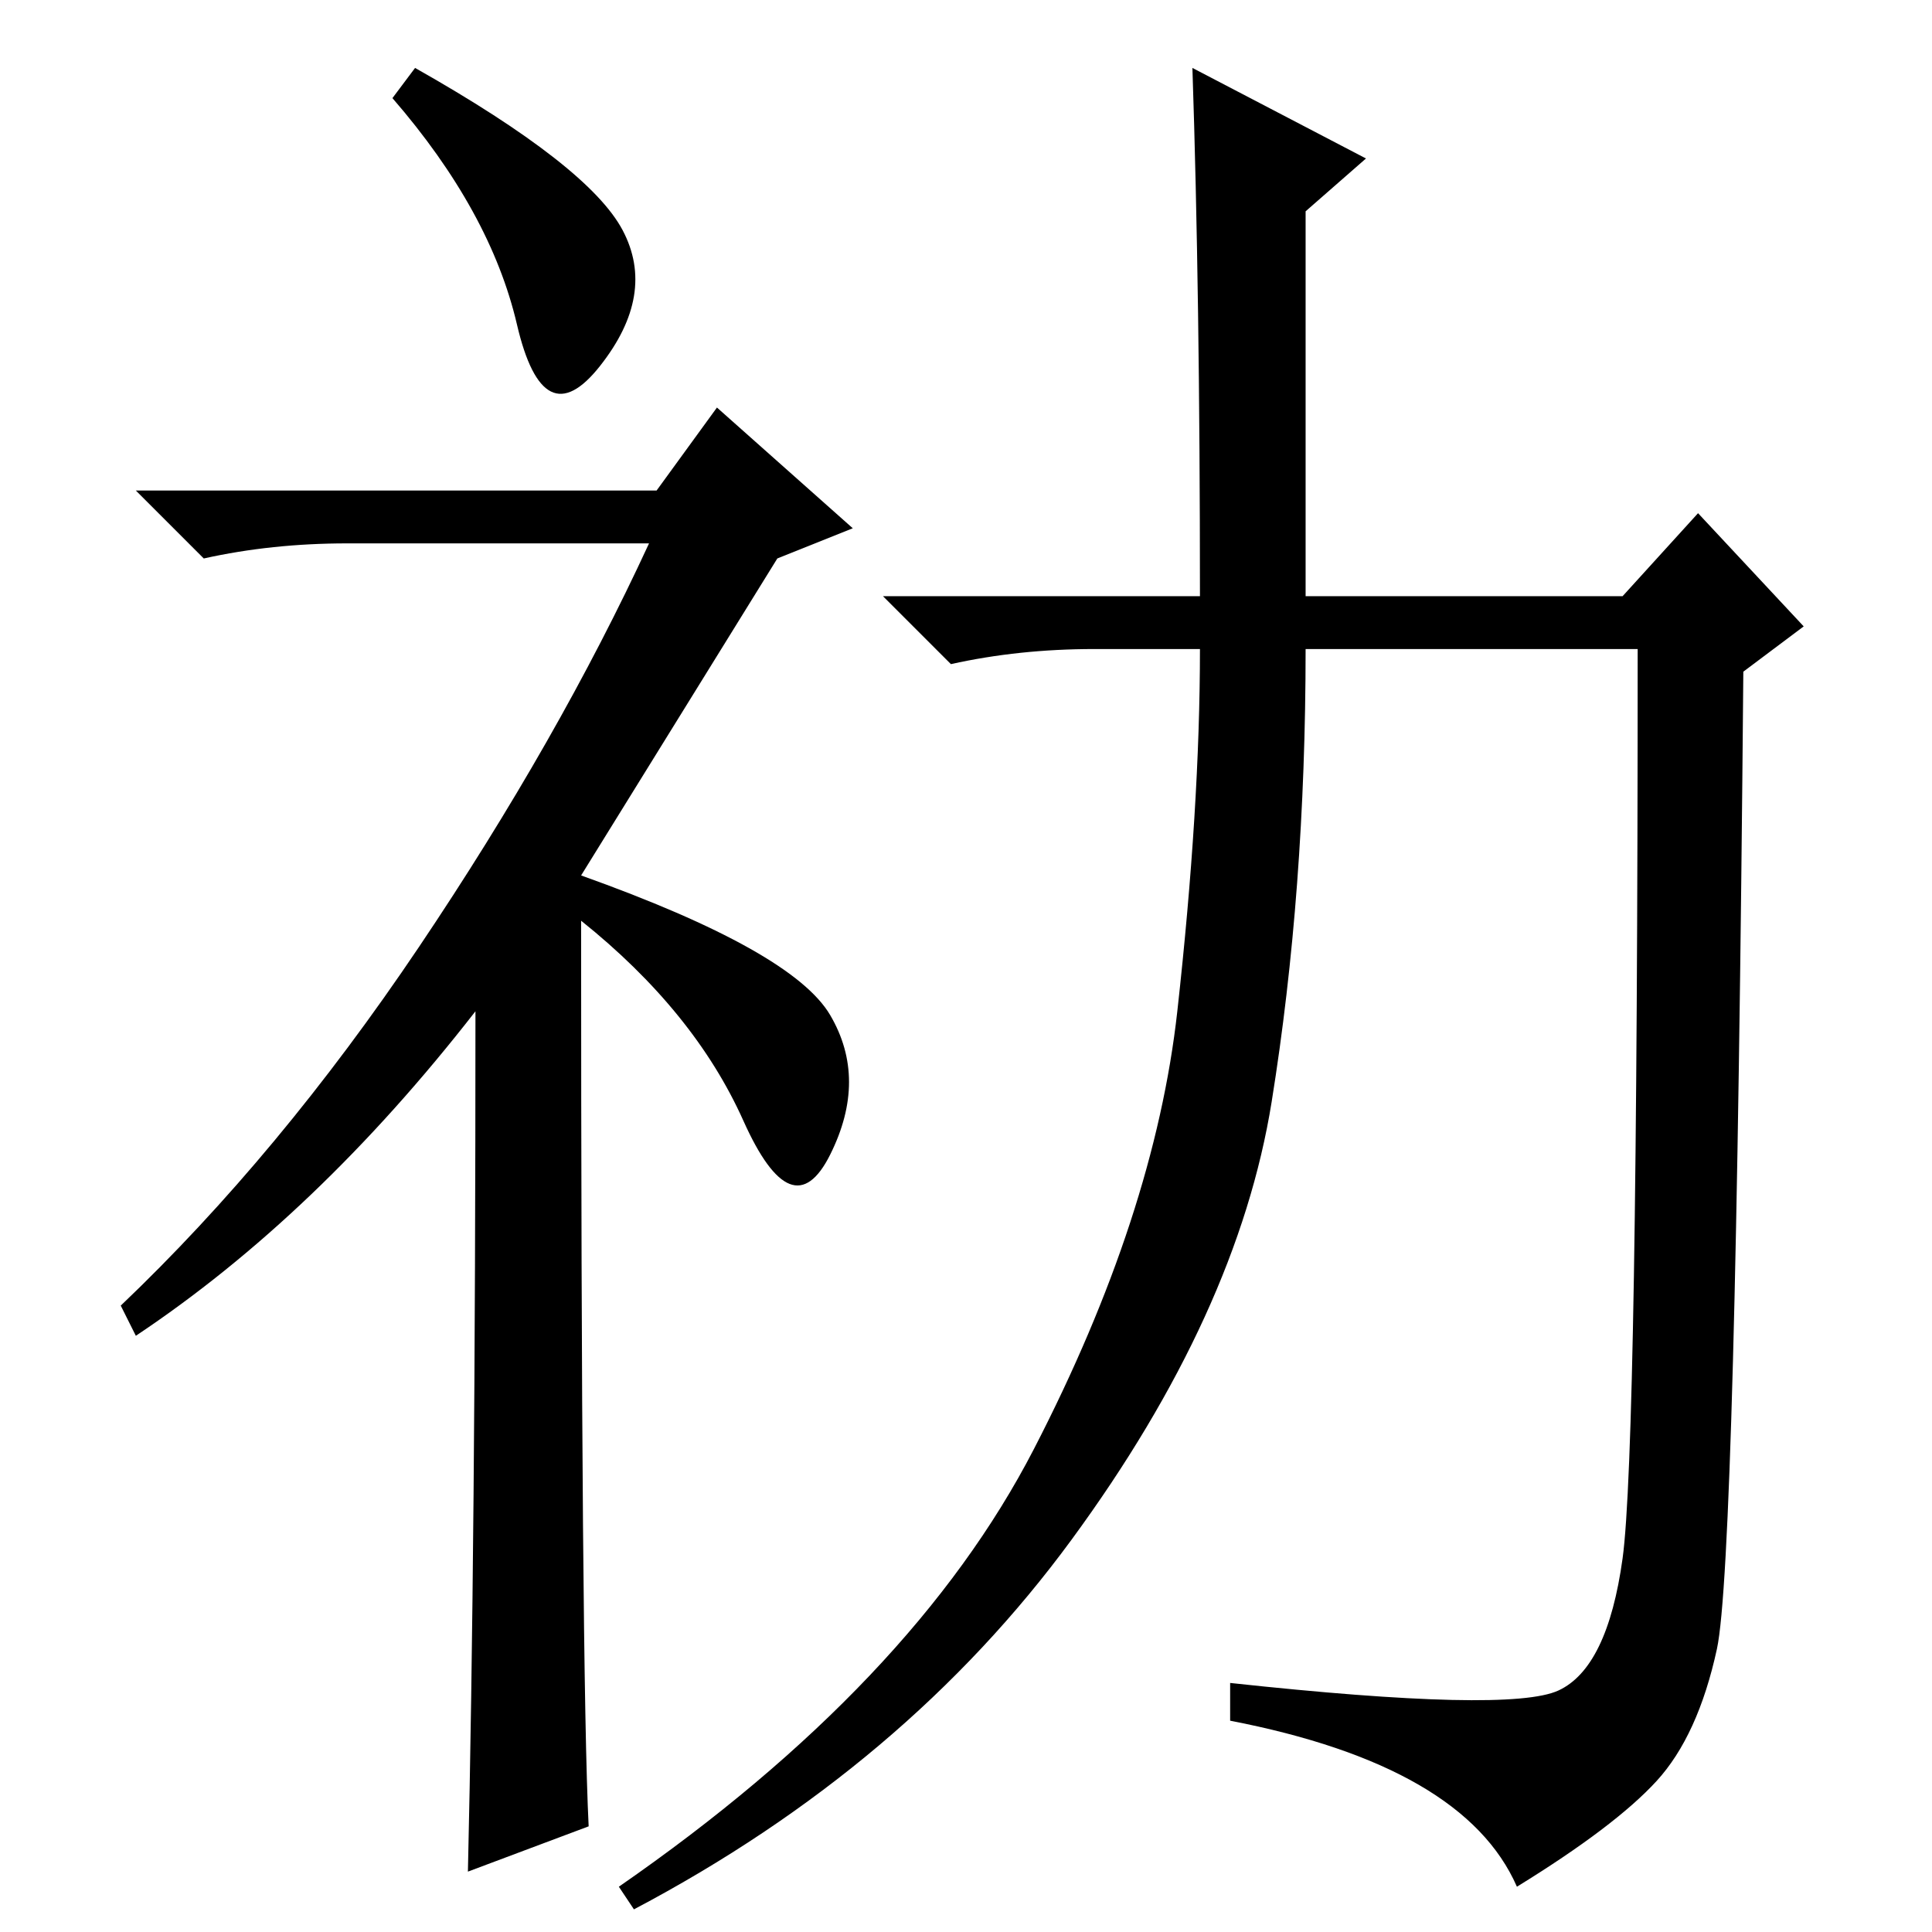 <?xml version="1.0" standalone="no"?>
<!DOCTYPE svg PUBLIC "-//W3C//DTD SVG 1.1//EN" "http://www.w3.org/Graphics/SVG/1.1/DTD/svg11.dtd" >
<svg xmlns="http://www.w3.org/2000/svg" xmlns:xlink="http://www.w3.org/1999/xlink" version="1.1" viewBox="0 -36 256 256">
  <g transform="matrix(1 0 0 -1 0 220)">
   <path fill="currentColor"
d="M55 247q23 -13 27.5 -21.5t-3 -18t-11 5.5t-16.5 30zM63 122q-21 -27 -45 -43l-2 4q21 20 39.5 47.5t30.5 53.5h-40q-10 0 -19 -2l-9 9h69l8 11l18 -16l-10 -4l-26 -42q28 -10 33 -18.5t0 -18.5t-11.5 4.5t-21.5 26.5q0 -100 1 -120l-16 -6q1 43 1 114zM158 247l23 -12
l-8 -7v-51h42l10 11l14 -15l-8 -6q-1 -118 -3.5 -129.5t-8 -17.5t-18.5 -14q-7 16 -38 22v5q37 -4 43.5 -1t8.5 17.5t2 120.5h-44q0 -32 -4.5 -60t-26.5 -58t-58 -49l-2 3q39 27 55 58t19 58t3 48h-14q-10 0 -19 -2l-9 9h42q0 40 -1 70z" />
  </g>

</svg>
